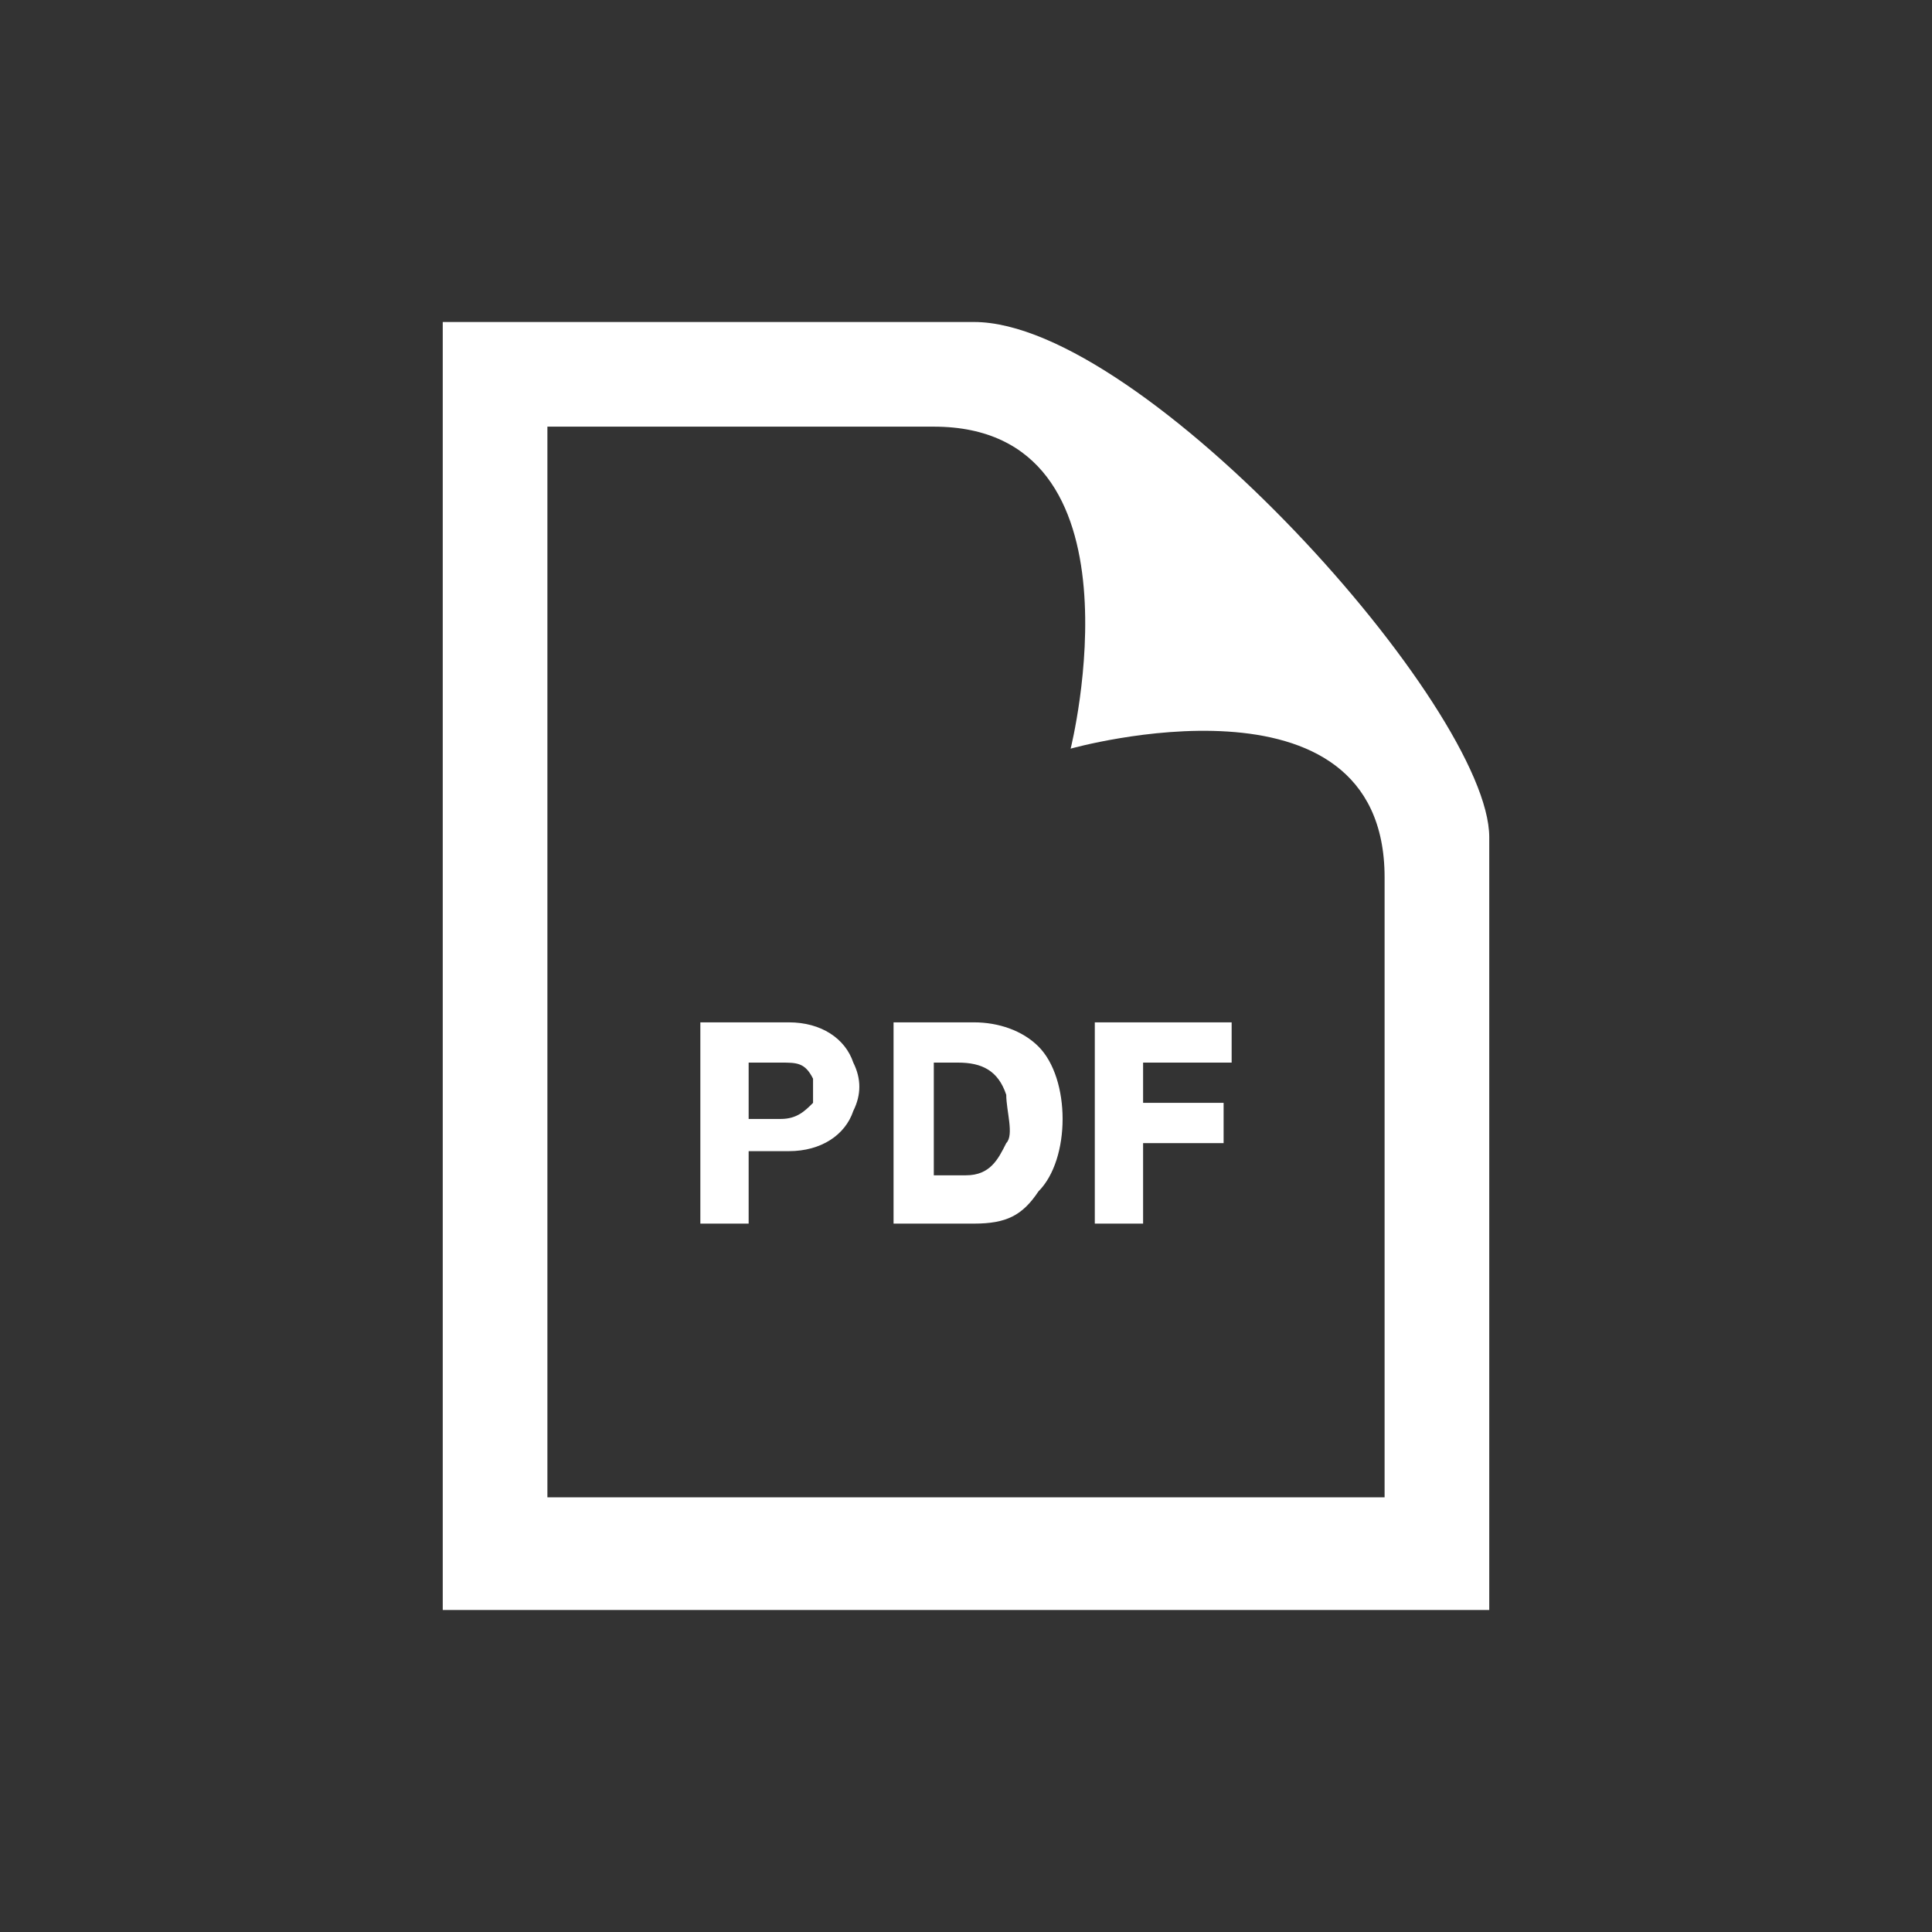 <?xml version="1.0" encoding="utf-8"?>
<!-- Generator: Adobe Illustrator 21.1.0, SVG Export Plug-In . SVG Version: 6.00 Build 0)  -->
<svg version="1.1" id="Layer_1" xmlns="http://www.w3.org/2000/svg" xmlns:xlink="http://www.w3.org/1999/xlink" x="0px"
     y="0px"
     viewBox="0 0 24 24" style="enable-background:new 0 0 24 24;" xml:space="preserve">
<rect x="0" y="0" width="24" height="24" fill="#333333" stroke="none"/>
<style type="text/css">
	.st0{fill:#FFFFFF;}
</style>
  <g>
	<path class="st0" d="M11.6,5.3c2.7,0,1.7,4,1.7,4s3.9-1.1,3.9,1.6v7.7H6.8V5.3H11.6z M12.1,4H5.5v16h13v-9.6
		C18.5,8.8,14.2,4,12.1,4z M15.3,12.7h-1.7v2.5h0.6v-1h1v-0.5h-1v-0.5h1.1V12.7z M12.1,12.7h-1v2.5h1c0.4,0,0.6-0.1,0.8-0.4
		c0.4-0.4,0.4-1.4,0-1.8C12.7,12.8,12.4,12.7,12.1,12.7z M11.6,13.2h0.3c0.3,0,0.5,0.1,0.6,0.4c0,0.2,0.1,0.5,0,0.6
		c-0.1,0.2-0.2,0.4-0.5,0.4h-0.4L11.6,13.2L11.6,13.2z M9.8,12.7H8.7v2.5h0.6v-0.9h0.5c0.4,0,0.7-0.2,0.8-0.5c0.1-0.2,0.1-0.4,0-0.6
		C10.5,12.9,10.2,12.7,9.8,12.7z M9.3,13.2h0.4c0.2,0,0.3,0,0.4,0.2c0,0.1,0,0.2,0,0.3c-0.1,0.1-0.2,0.2-0.4,0.2H9.3V13.2z"/>
</g>
</svg>
